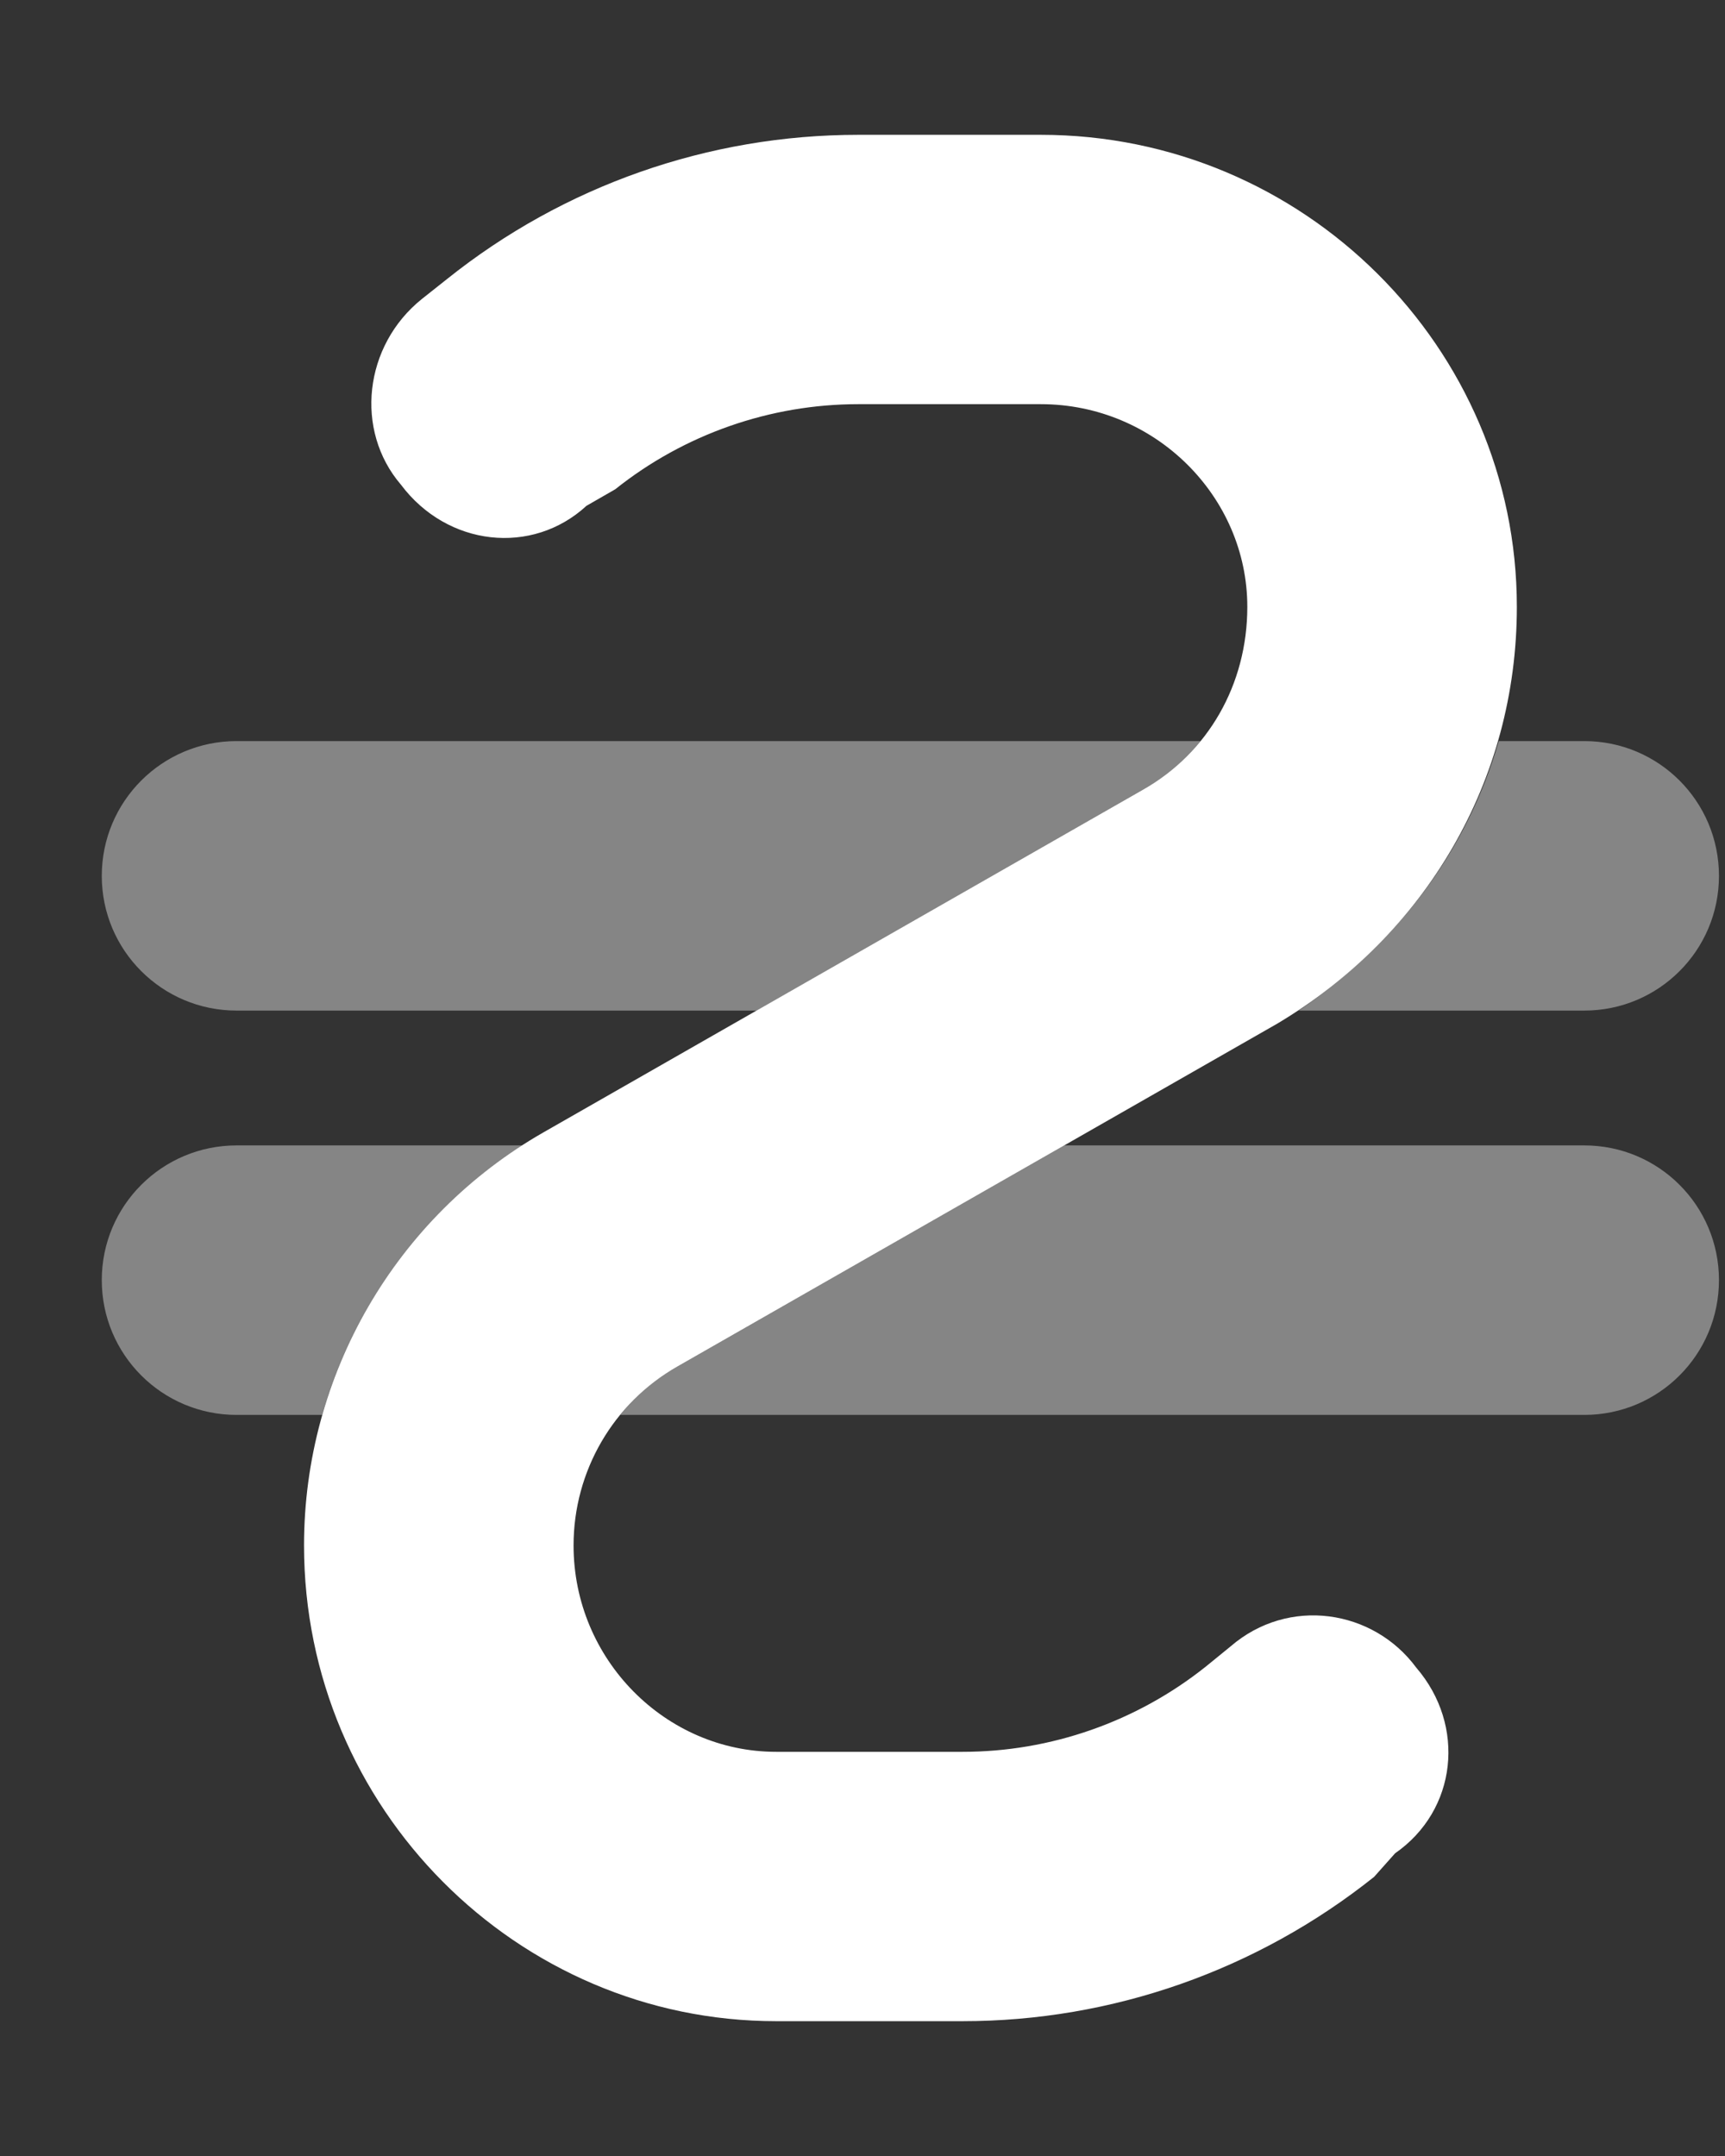 <svg width="12" height="15" viewBox="0 0 12 15" fill="none" xmlns="http://www.w3.org/2000/svg">
<rect x="0" y="0" width="12" height="15" fill="#333333" stroke="none"/>
<path d="M5.97 2.812C5.358 2.812 4.76 3.021 4.28 3.404L4.08 3.519C3.702 3.867 3.112 3.803 2.789 3.372C2.465 2.994 2.531 2.404 2.935 2.08L3.109 1.942C3.922 1.291 4.93 0.938 5.97 0.938H7.241C9.07 0.938 10.552 2.42 10.552 4.222C10.552 5.435 9.916 6.507 8.885 7.122L4.713 9.507C4.265 9.762 3.99 10.236 3.99 10.752C3.99 11.546 4.631 12.188 5.399 12.188H6.697C7.309 12.188 7.906 11.979 8.387 11.596L8.56 11.455C8.964 11.106 9.553 11.197 9.852 11.602C10.2 12.006 10.136 12.595 9.705 12.894L9.559 13.058C8.744 13.708 7.737 14.062 6.697 14.062H5.399C3.597 14.062 2.115 12.58 2.115 10.752C2.115 9.565 2.751 8.467 3.781 7.878L7.953 5.493C8.402 5.238 8.677 4.764 8.677 4.222C8.677 3.454 8.035 2.812 7.241 2.812H5.97Z" fill="white"/>
<path opacity="0.4" d="M7.953 5.493L5.264 7.031H1.646C1.128 7.031 0.708 6.612 0.708 6.094C0.708 5.575 1.128 5.156 1.646 5.156H8.352C8.243 5.291 8.109 5.405 7.953 5.493ZM2.241 9.844H1.646C1.128 9.844 0.708 9.425 0.708 8.906C0.708 8.388 1.128 7.969 1.646 7.969H3.633C2.95 8.408 2.46 9.079 2.241 9.844ZM4.315 9.844C4.423 9.709 4.558 9.595 4.713 9.507L7.403 7.969H11.021C11.539 7.969 11.958 8.388 11.958 8.906C11.958 9.425 11.539 9.844 11.021 9.844H4.315ZM9.034 7.031C9.717 6.565 10.206 5.921 10.426 5.156H11.021C11.539 5.156 11.958 5.575 11.958 6.094C11.958 6.612 11.539 7.031 11.021 7.031H9.034Z" fill="white"/>
</svg>
